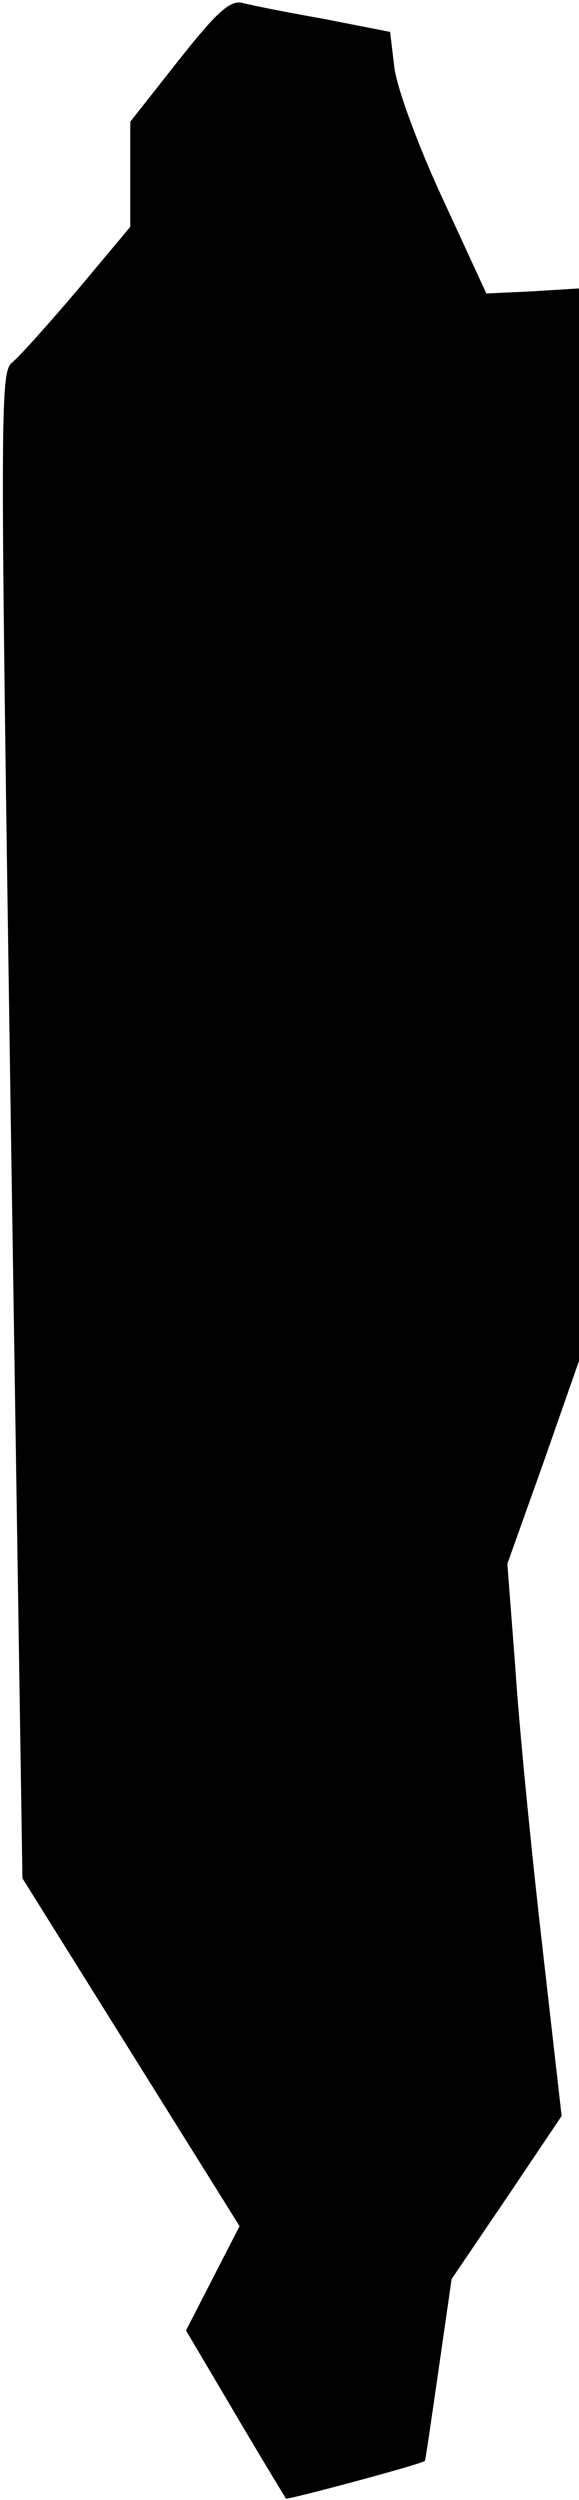 <?xml version="1.0" standalone="no"?>
<!DOCTYPE svg PUBLIC "-//W3C//DTD SVG 20010904//EN"
 "http://www.w3.org/TR/2001/REC-SVG-20010904/DTD/svg10.dtd">
<svg version="1.0" xmlns="http://www.w3.org/2000/svg"
 width="80pt" height="345pt" viewBox="0 0 80 345"
 preserveAspectRatio="xMidYMid meet">
<g transform="translate(0,345) scale(0.1,-0.1)"
fill="#000000" stroke="none">
<path fill="#000000" stroke="none" d="M247 3367 l-67 -85 0 -72 0 -73 -72
-86 c-40 -47 -81 -93 -91 -101 -17 -14 -17 -53 -2 -1053 l16 -1039 150 -240
150 -240 -37 -72 -37 -72 68 -115 c37 -63 69 -115 70 -117 2 -2 186 47 192 52
1 1 9 57 19 126 l18 125 76 112 76 113 -27 237 c-15 131 -32 303 -37 382 l-11
143 50 140 49 140 0 740 0 740 -64 -4 -64 -3 -60 130 c-34 73 -63 152 -67 181
l-6 50 -92 18 c-51 9 -101 19 -112 22 -17 4 -35 -12 -88 -79z"/>
</g>
</svg>
